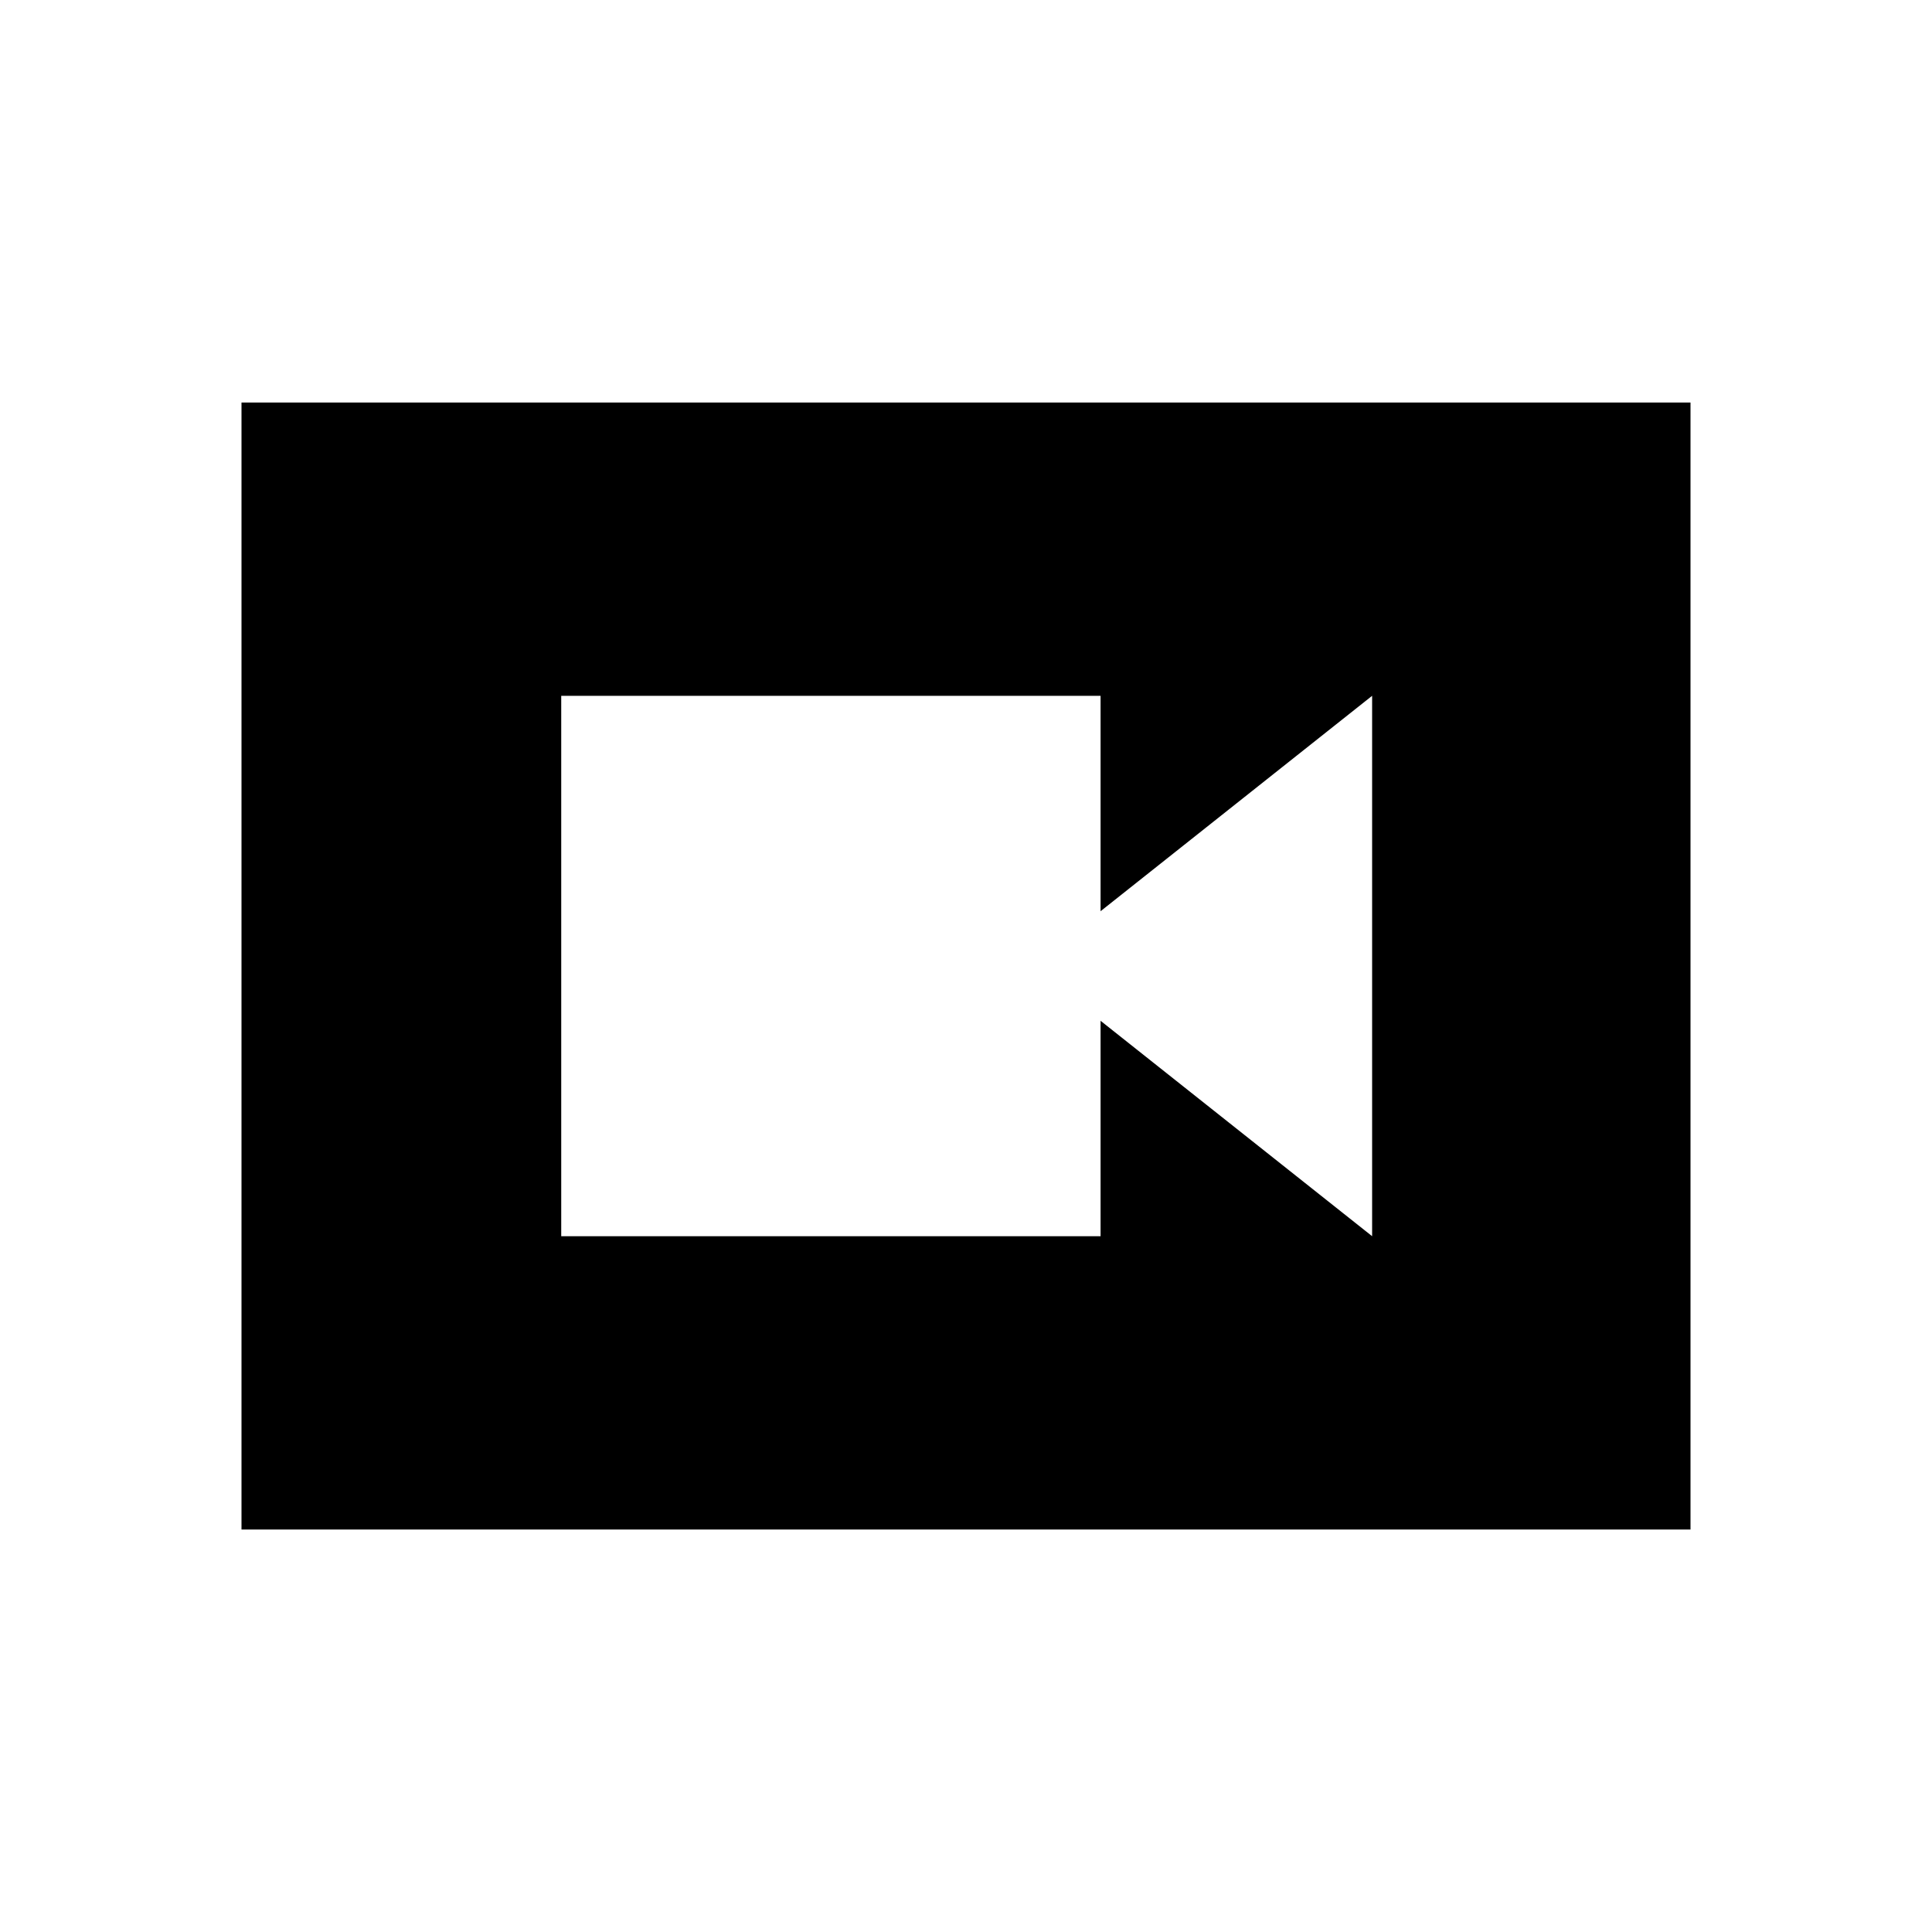 <svg xmlns="http://www.w3.org/2000/svg" height="40" viewBox="0 -960 960 960" width="40"><path d="M278.87-345.74h268v-107.03L681.8-345.74v-268.52L546.87-507.23v-107.03h-268v268.52ZM120-200v-560h720v560H120Z"/></svg>